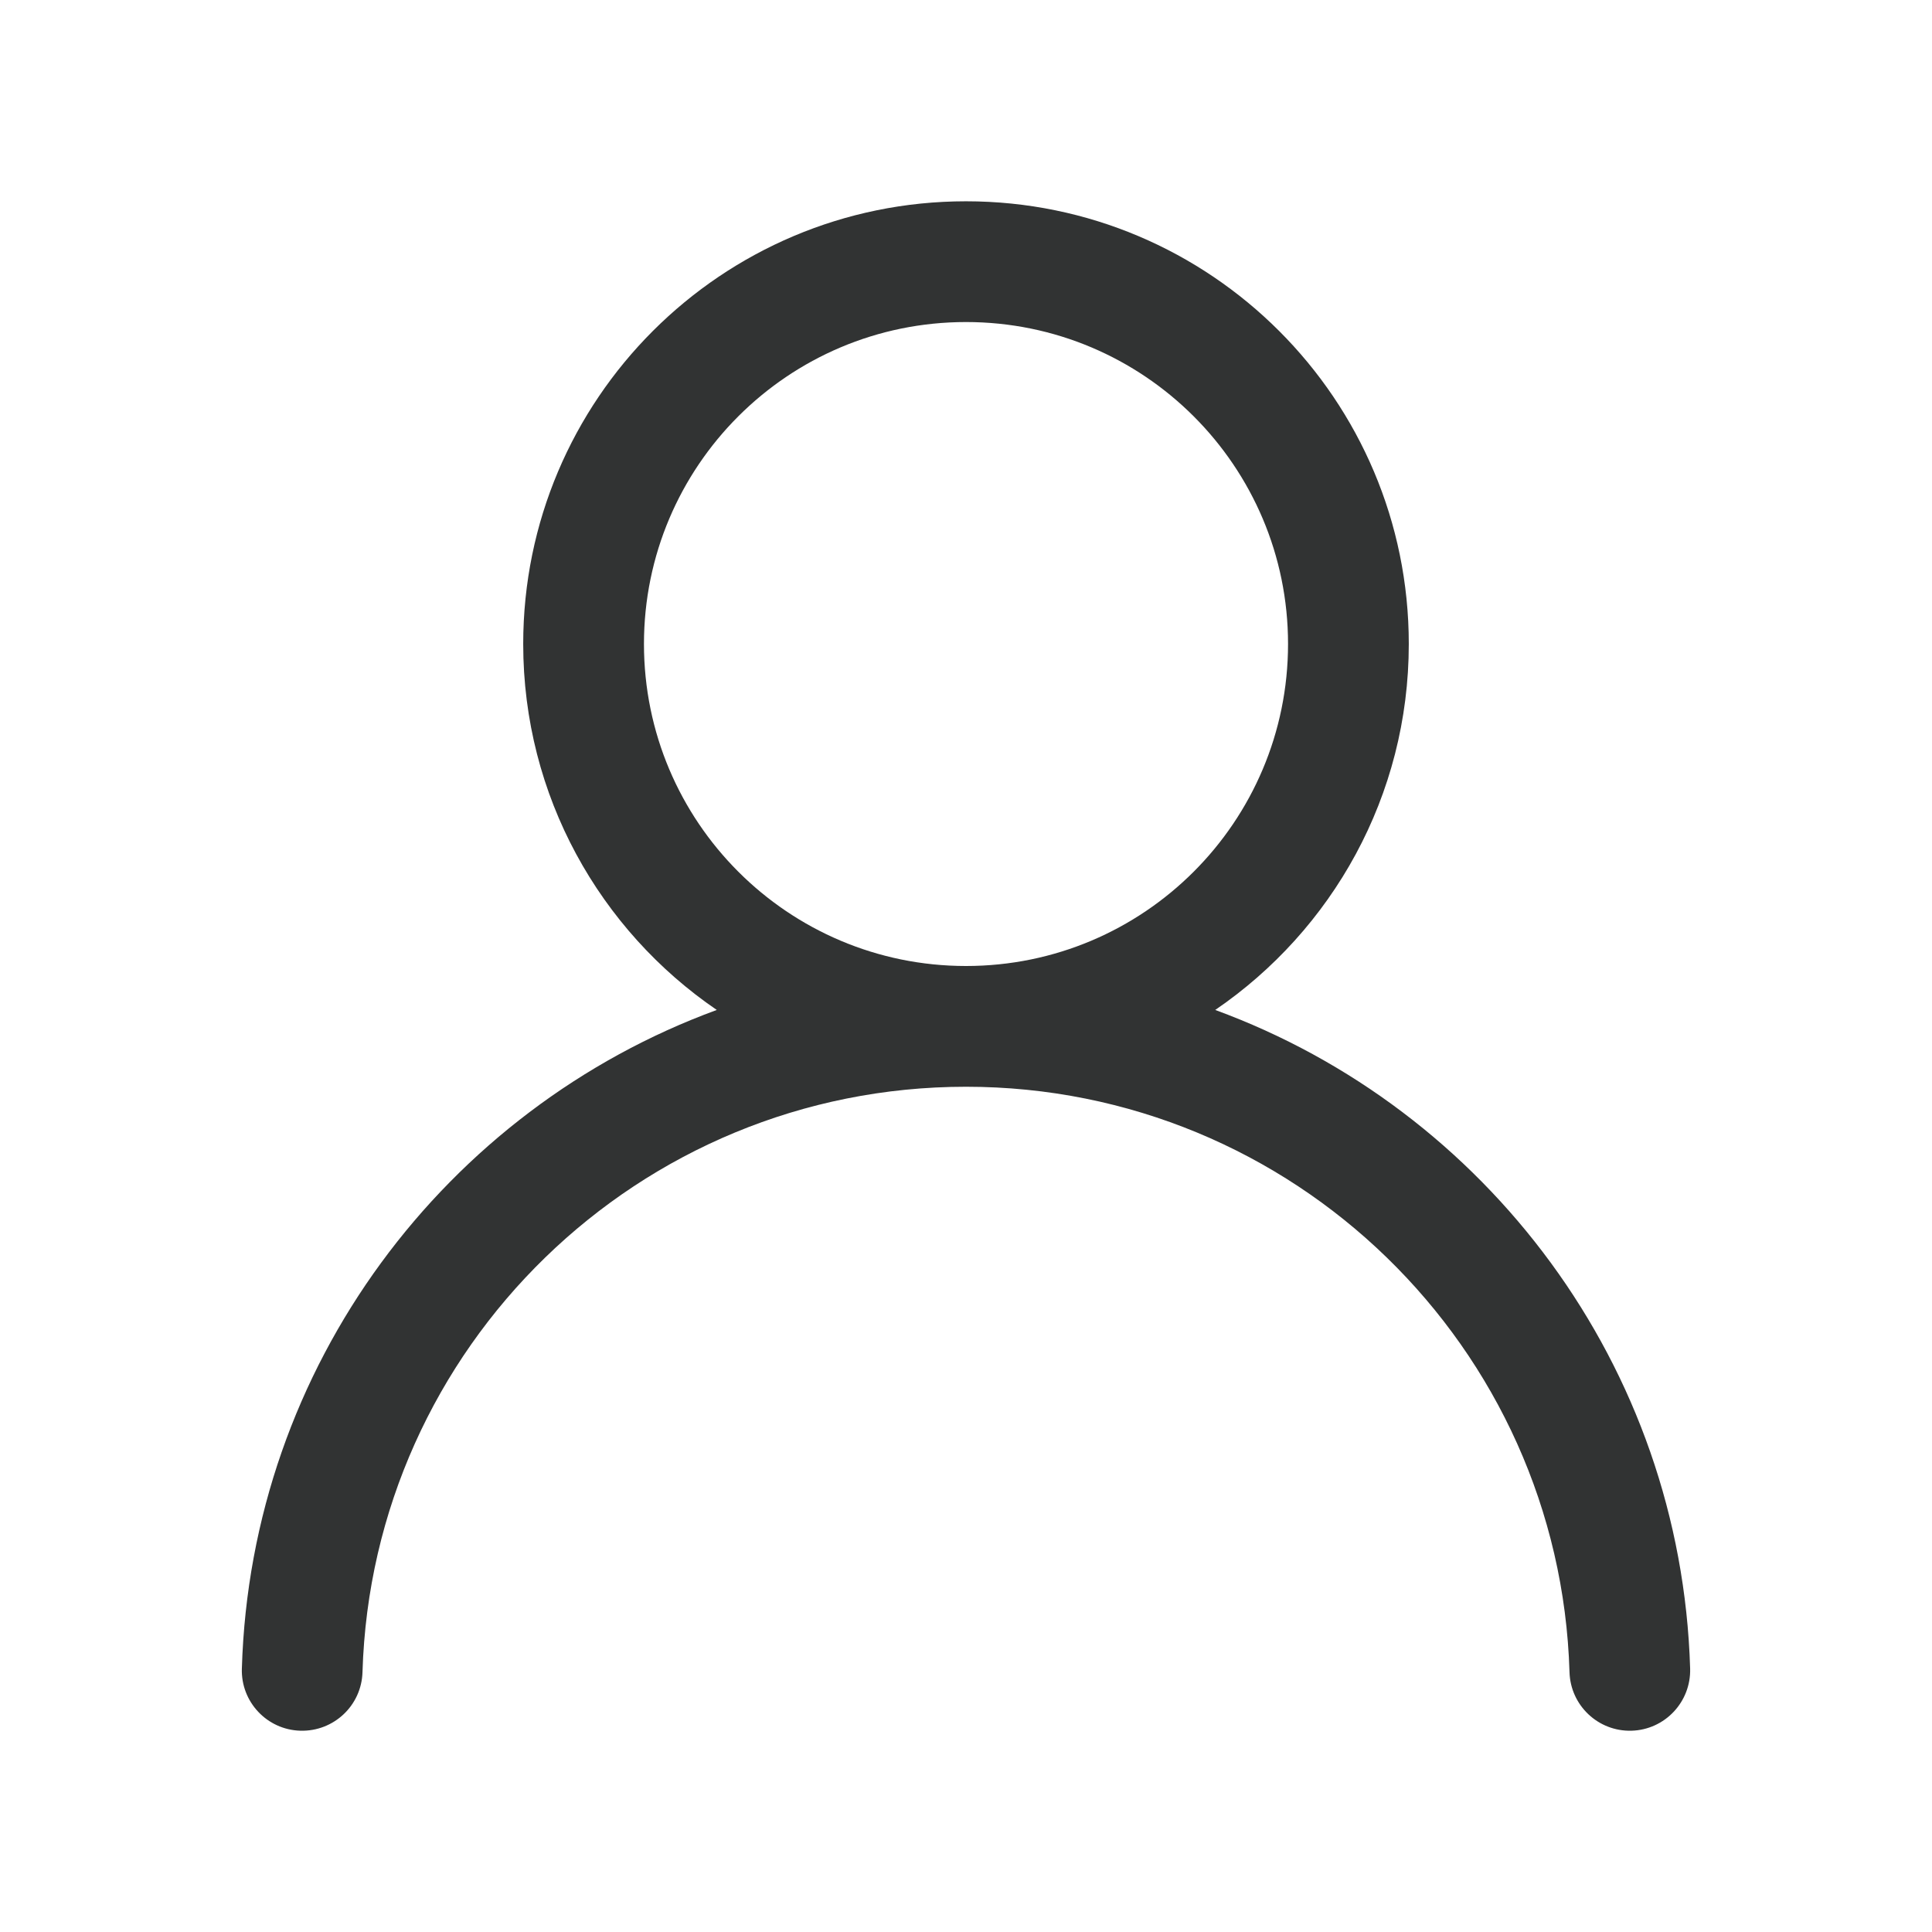 <svg width="16" height="16" viewBox="0 0 16 16" fill="none" xmlns="http://www.w3.org/2000/svg">
<path fill-rule="evenodd" clip-rule="evenodd" d="M8 1.667C5.975 1.667 4.333 3.308 4.333 5.333C4.333 6.593 4.969 7.704 5.936 8.364C3.693 9.186 2.077 11.309 2.003 13.818C1.994 14.094 2.211 14.325 2.487 14.333C2.764 14.341 2.994 14.124 3.002 13.848C3.082 11.157 5.289 9 8 9C10.71 9 12.918 11.157 12.998 13.848C13.006 14.124 13.236 14.341 13.512 14.333C13.788 14.325 14.005 14.094 13.997 13.818C13.922 11.309 12.307 9.186 10.064 8.364C11.031 7.704 11.667 6.593 11.667 5.333C11.667 3.308 10.025 1.667 8 1.667ZM5.333 5.333C5.333 3.861 6.527 2.667 8 2.667C9.473 2.667 10.667 3.861 10.667 5.333C10.667 6.806 9.473 8 8 8C6.527 8 5.333 6.806 5.333 5.333Z" fill="#313333"/>
</svg>
